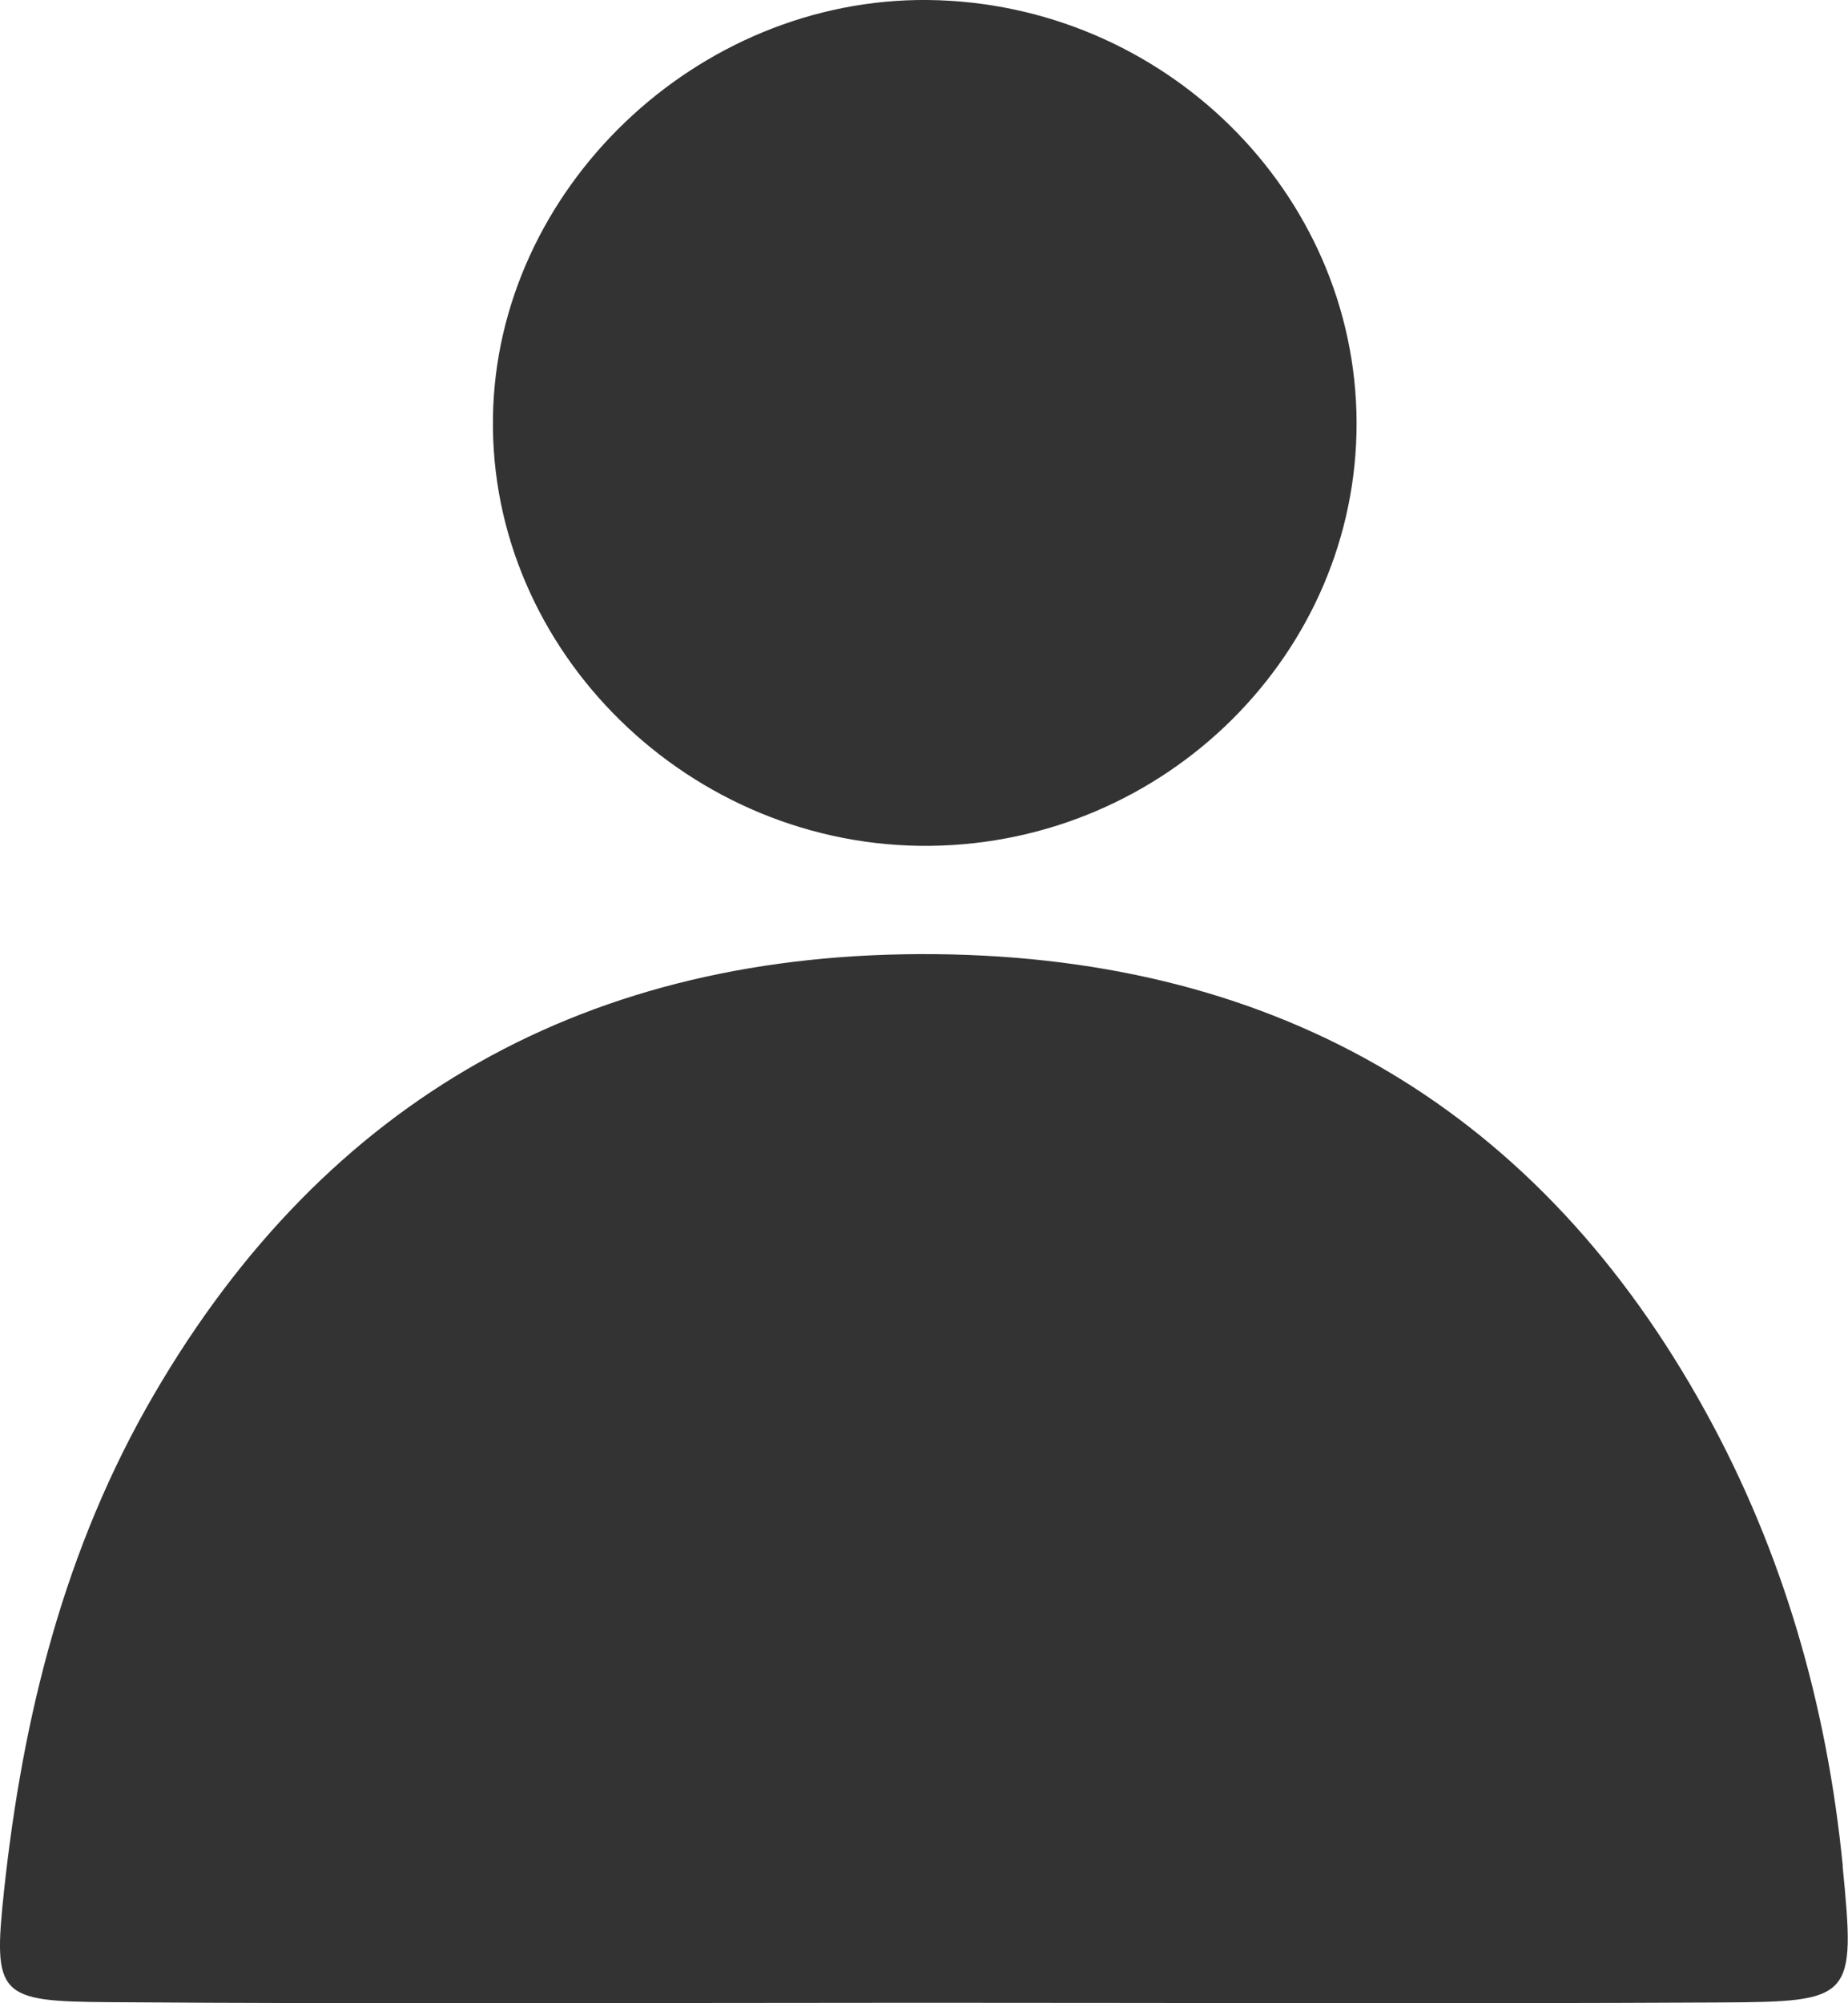 <svg width="12" height="13" viewBox="0 0 12 13" fill="none" xmlns="http://www.w3.org/2000/svg">
<path d="M11.966 12.109C11.864 11.073 11.582 10.079 11.073 9.157C10.005 7.221 8.33 6.214 6.073 6.192C3.821 6.171 2.117 7.134 1.002 9.046C0.418 10.045 0.147 11.142 0.026 12.272C-0.047 12.953 -0.009 12.988 0.703 12.993C2.464 13.006 4.224 12.997 5.985 12.997C7.712 12.997 9.44 13.004 11.166 12.995C12.034 12.99 12.05 12.977 11.965 12.11L11.966 12.109Z" fill="#333333"/>
<path d="M6.042 5.489C7.571 5.471 8.813 4.237 8.809 2.741C8.804 1.247 7.554 0.017 6.026 0C4.523 -0.015 3.223 1.23 3.201 2.708C3.177 4.229 4.484 5.507 6.042 5.489Z" fill="#333333"/>
</svg>
